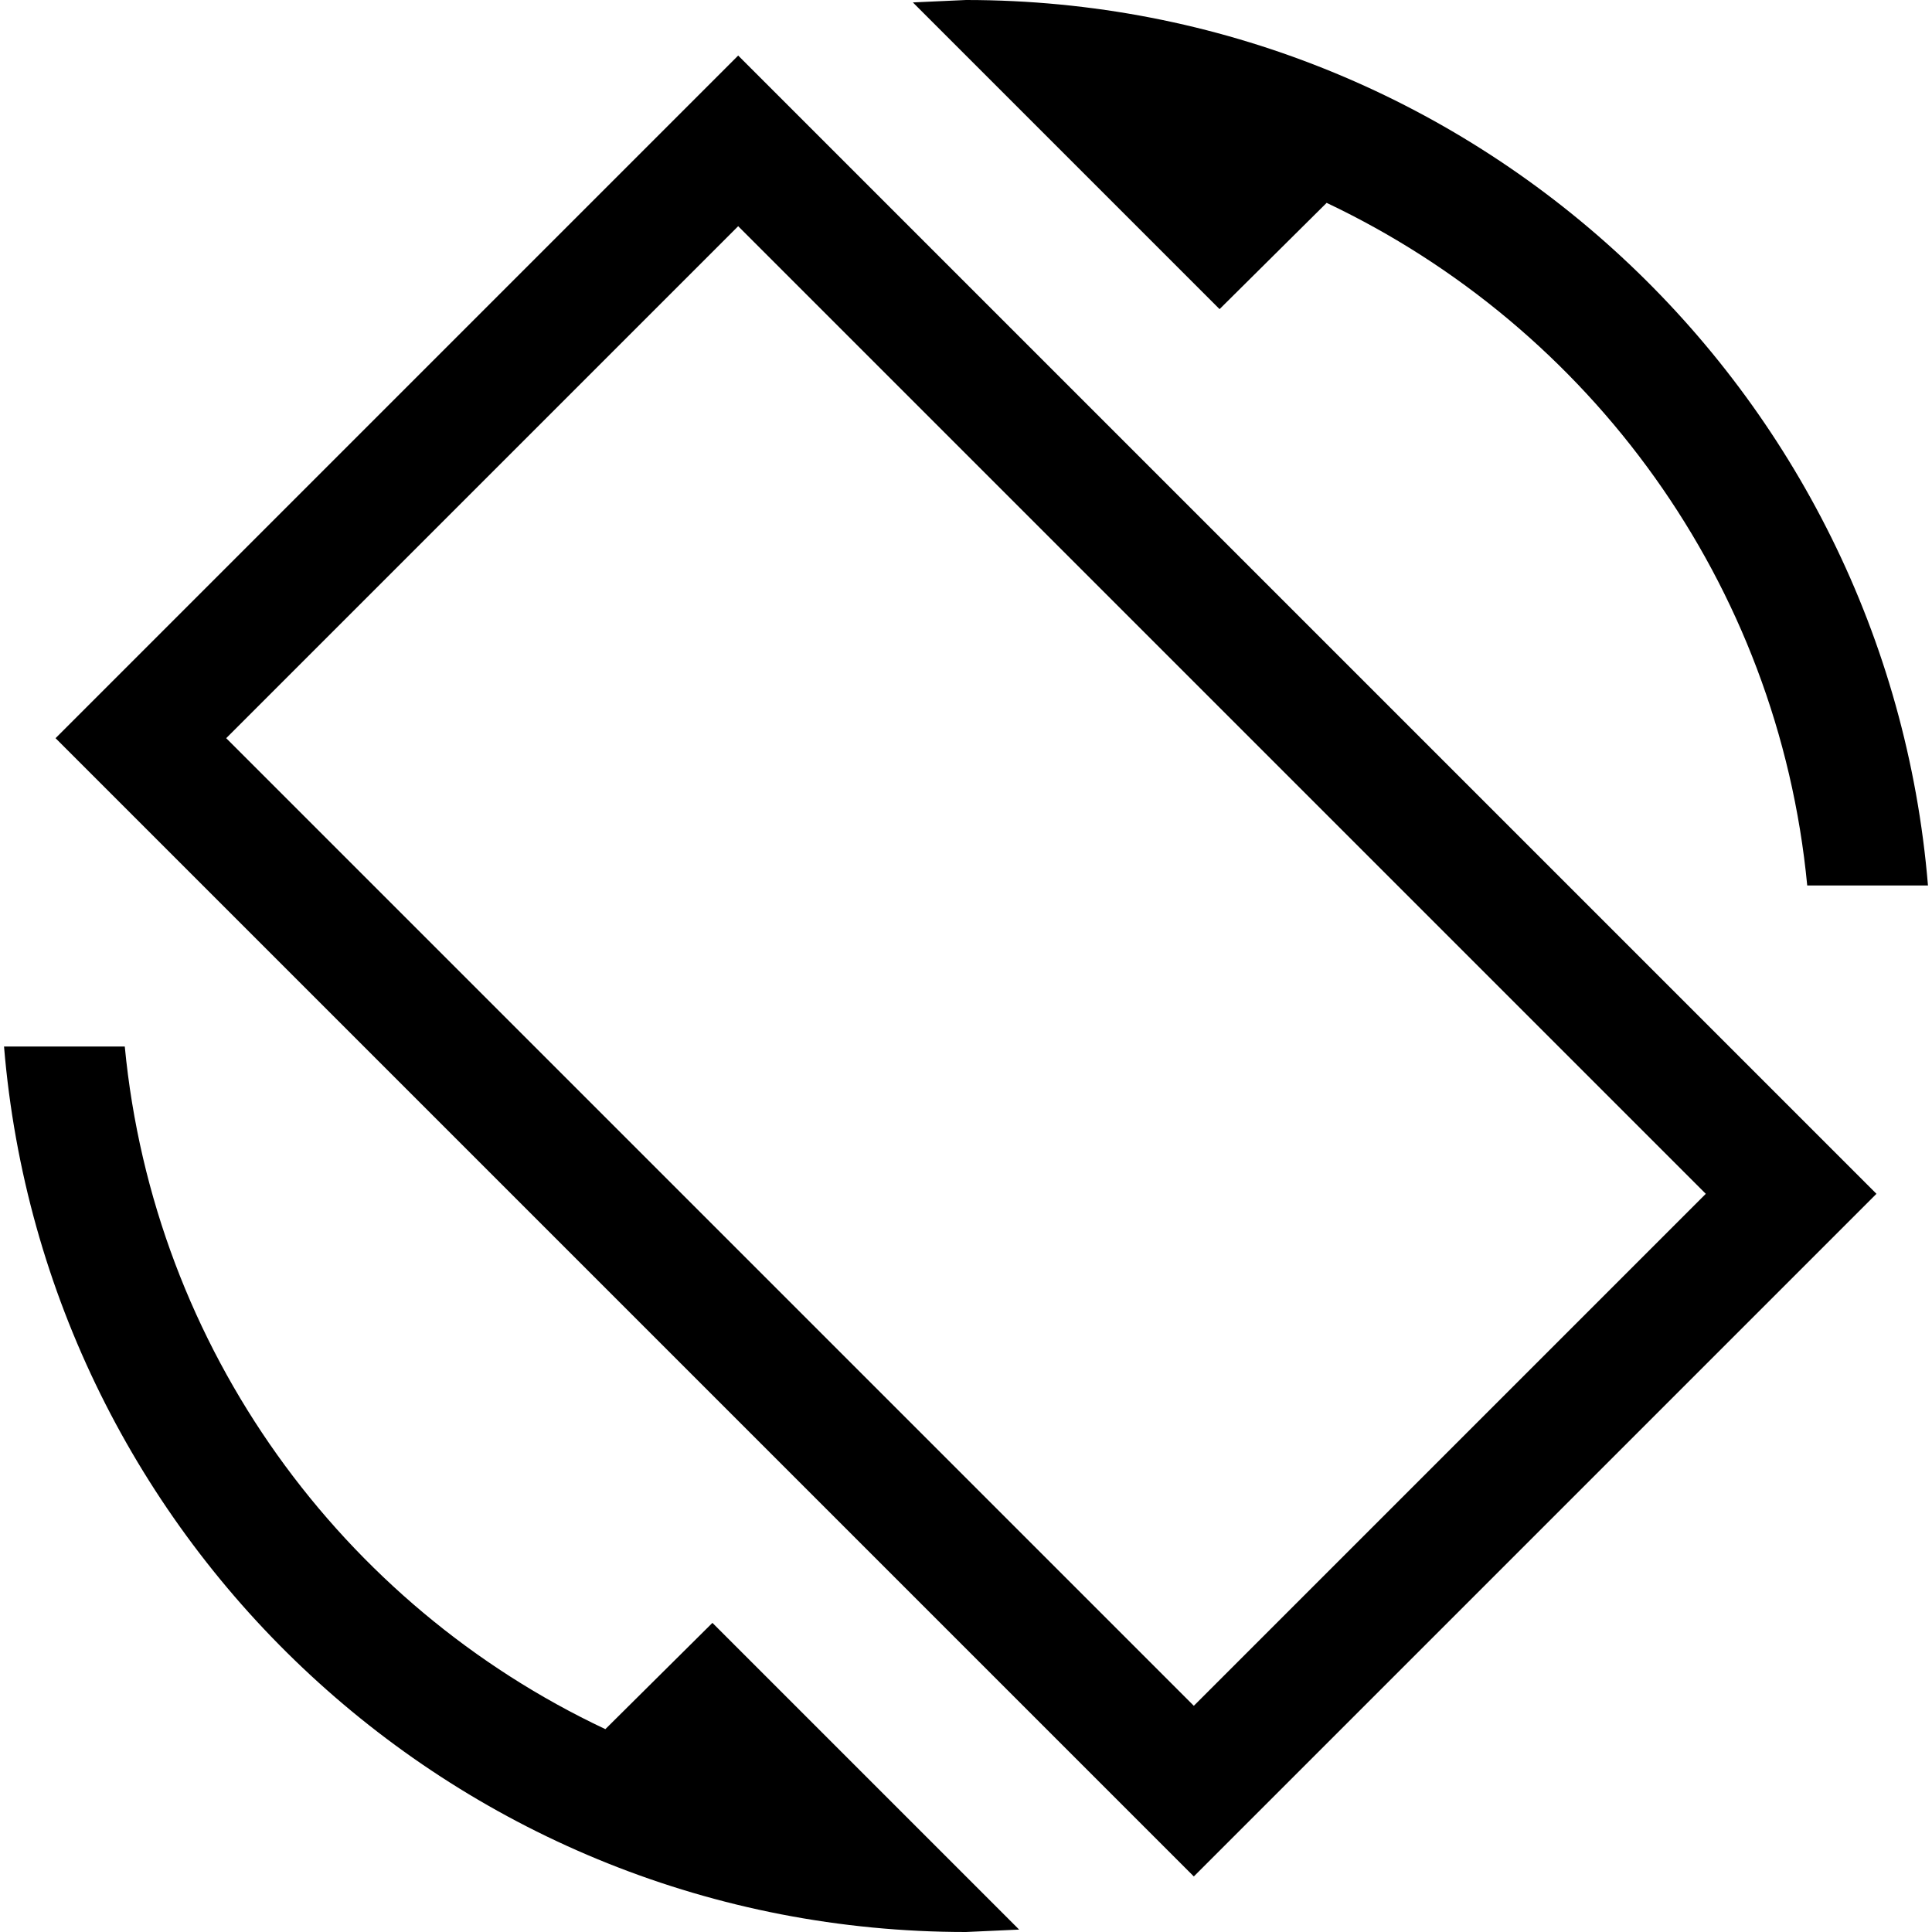 <svg width="24" height="24" viewBox="0 0 24 24" fill="none" xmlns="http://www.w3.org/2000/svg">
<path d="M16.48 2.52C19.75 4.07 22.09 7.24 22.45 11H23.95C23.44 4.84 18.29 0 12 0L11.34 0.03L15.15 3.84L16.48 2.52ZM7.52 21.48C4.25 19.94 1.91 16.76 1.55 13H0.05C0.56 19.16 5.71 24 12 24L12.66 23.97L8.85 20.16L7.52 21.48ZM9.17 0.69L0.69 9.17L14.83 23.31L23.31 14.83L9.17 0.69ZM14.83 21.19L2.81 9.17L9.17 2.81L21.19 14.83L14.83 21.19Z" fill="black"/>
</svg>
